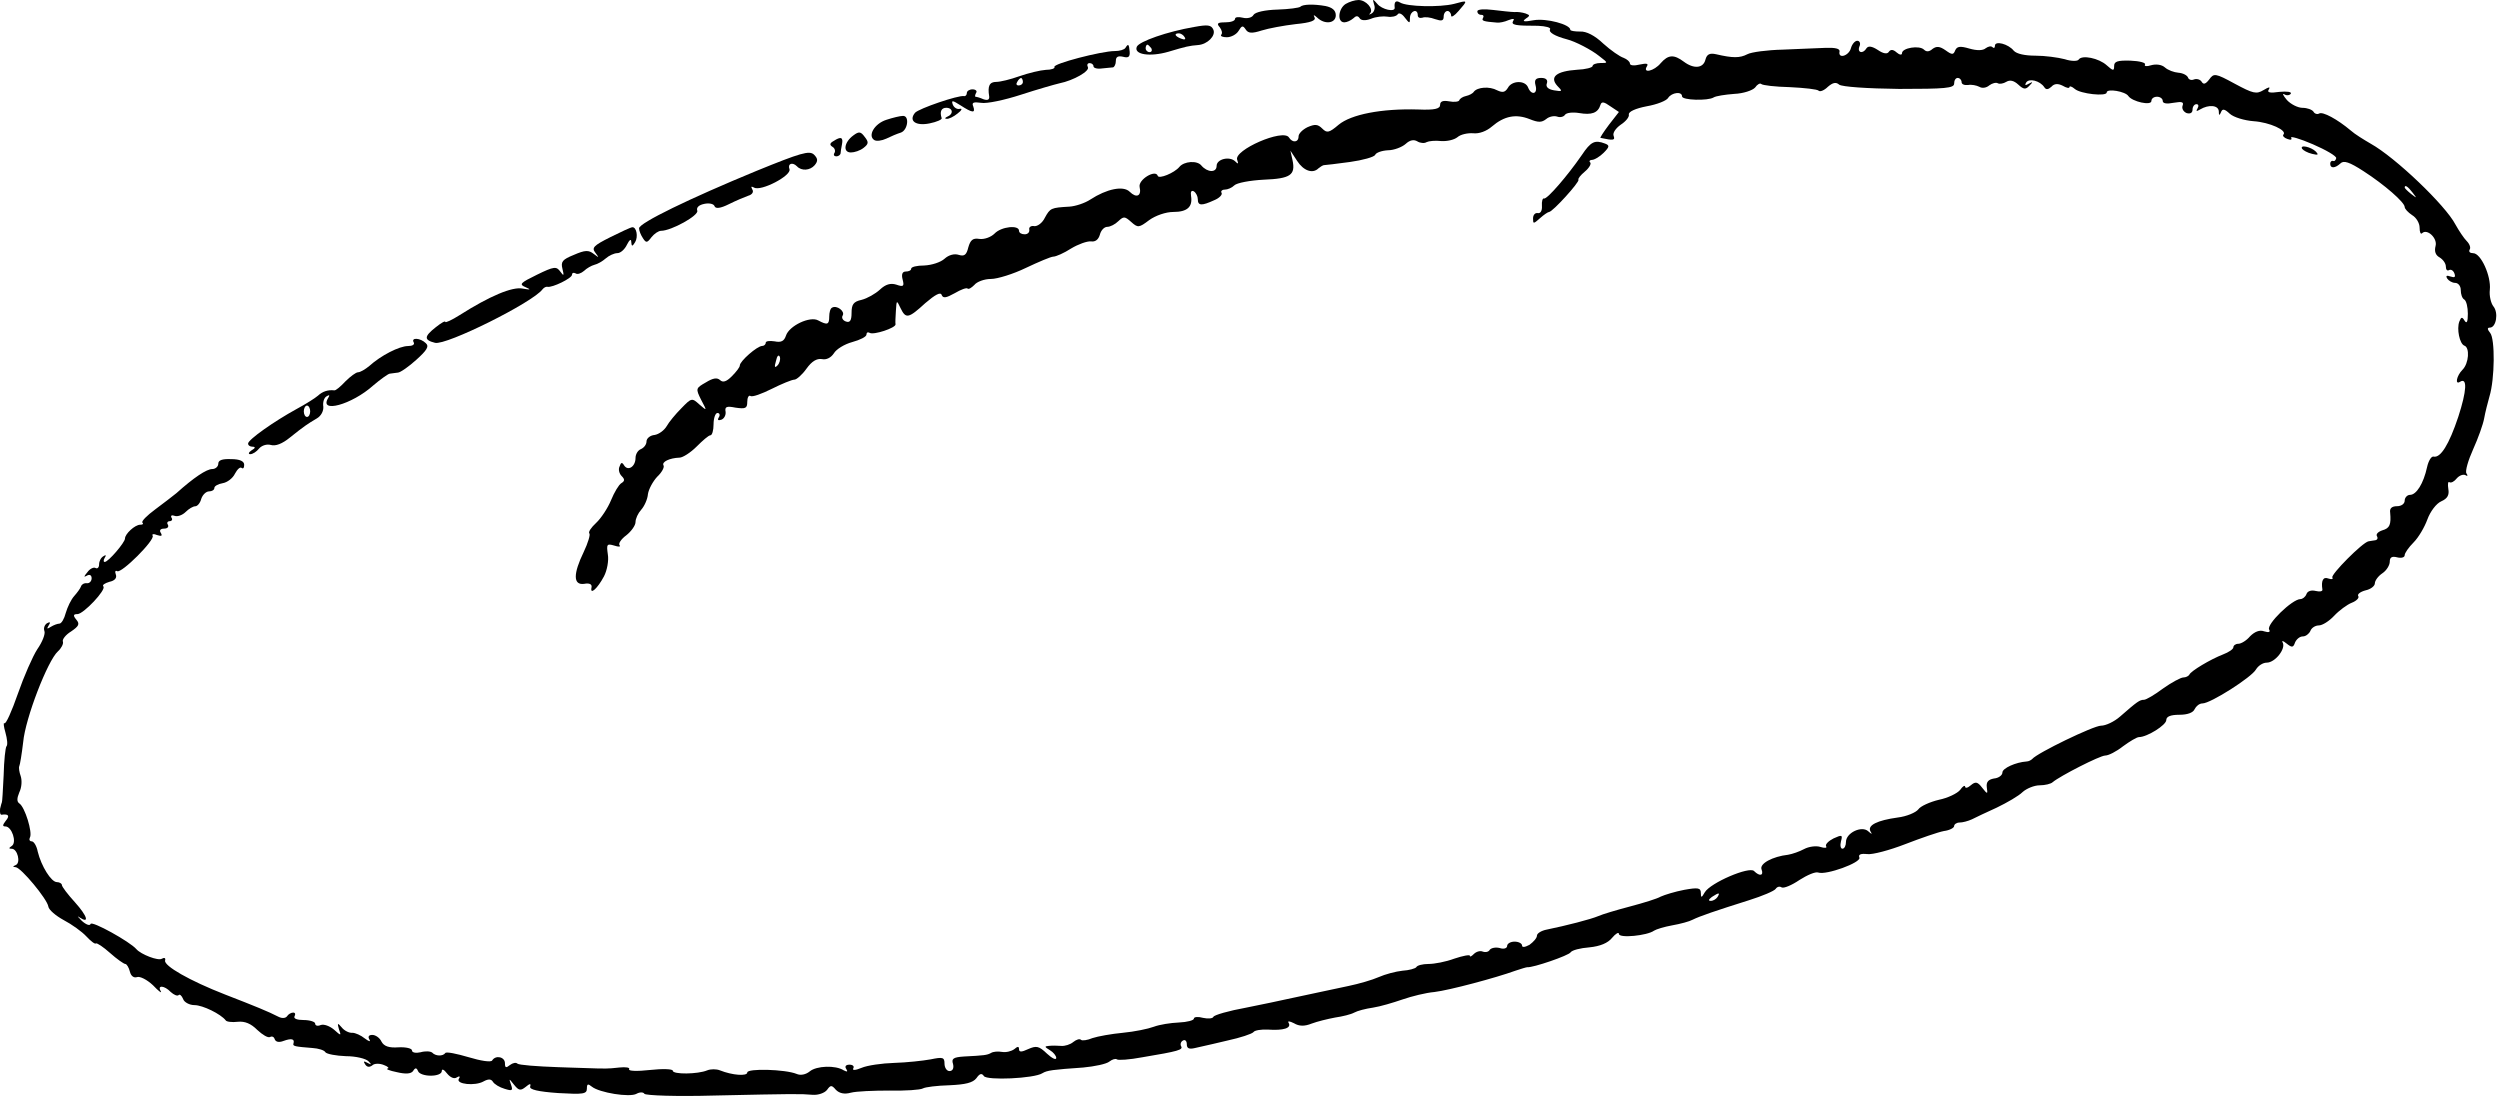 <svg fill="none" viewBox="0 0 238 105" xmlns="http://www.w3.org/2000/svg"><g fill="#000"><path d="m128.114.372c-.709.439-.844 1.755-.135 1.755.236 0 .608-.169.844-.371.271-.27.439-.27.608-.034.135.236.541.27 1.081.068.473-.203 1.182-.27 1.587-.203.372.068.811-.034.946-.203.101-.203.405-.101.676.27.472.608.506.608.506.034.034-.675.743-.911.743-.236 0 .203.169.304.439.236.237-.101.777-.034 1.216.135.608.203.811.169.811-.236 0-.304.168-.54.371-.54.169 0 .338.203.338.439 0 .203.304.034.709-.439.455-.522.683-.783.629-.868-.053-.085-.391.007-1.068.193-1.351.338-4.492.27-5.134-.135-.405-.236-.574-.068-.506.506.034.439-1.216.169-1.655-.371-.439-.506-.473-.506-.304.068.135.338 0 .709-.236.844-.237.135-.304.135-.135-.034.337-.405-.406-1.249-1.115-1.249-.338 0-.878.169-1.216.371z"/><path d="m123.791.642c-.101.101-1.081.236-2.161.27-1.182.034-2.128.236-2.297.506-.135.27-.608.371-1.013.27-.405-.101-.743-.068-.743.101 0 .203-.405.338-.946.338-.709 0-.844.101-.506.473.202.27.27.574.135.709-.102.135.135.236.54.236s.912-.27 1.115-.608c.303-.506.405-.54.675-.135.236.371.574.405 1.52.101.641-.203 2.094-.473 3.242-.608 1.418-.135 1.959-.338 1.79-.641-.135-.27-.068-.27.27.034.709.675 1.756.54 1.756-.236 0-.473-.337-.743-.979-.878-1.148-.203-2.162-.169-2.398.068z"/><g clip-rule="evenodd" fill-rule="evenodd"><path d="m141.016 1.418c-.203 0-.372-.135-.372-.338 0-.203.642-.236 1.486-.135.844.101 1.756.203 2.06.203.27-.034.743.034 1.047.135.439.169.439.203 0 .506-.371.27-.135.304.777.135 1.216-.203 3.479.405 3.479.911 0 .101.405.169.945.169.574-.034 1.385.371 2.196 1.148.709.641 1.587 1.249 1.925 1.35.337.135.608.371.608.54 0 .203.405.236.945.101.642-.135.845-.101.676.169-.439.709.675.473 1.317-.304.709-.81 1.249-.844 2.195-.135.946.709 1.858.641 2.06-.203.135-.506.406-.641 1.014-.506 1.587.371 2.262.371 2.972 0 .371-.203 1.891-.405 3.377-.439.943-.044 2.043-.088 2.911-.122l.003-0c.467-.019.867-.035 1.139-.046.945-.034 1.384.068 1.351.338-.169.743.878.439 1.08-.304.102-.371.372-.709.608-.709.237 0 .338.27.203.54-.237.608.338.743.675.169.169-.236.507-.203 1.081.169.54.371.912.405 1.047.169.169-.236.405-.236.743.068.27.236.507.27.507.068 0-.506 1.655-.776 2.094-.338.236.236.506.203.81-.068.372-.27.676-.27 1.25.135.608.439.743.439.912 0 .169-.371.439-.439 1.351-.169.709.203 1.283.203 1.553-.034.237-.169.507-.236.642-.101.135.135.236.068.236-.135 0-.506 1.284-.169 1.79.473.27.304 1.081.473 2.06.473.912 0 2.162.169 2.804.338.608.203 1.215.203 1.317.034.304-.473 1.925-.135 2.668.54.608.54.709.574.709.068 0-.439.338-.54 1.554-.506.878.034 1.486.203 1.384.371-.101.169.169.203.575.068.472-.135 1.013-.068 1.317.203s.878.473 1.283.506c.439.034.811.236.912.439.068.236.338.304.574.203.27-.101.608 0 .743.236.169.27.372.203.709-.236.439-.608.575-.608 2.432.405 1.756.945 2.06 1.013 2.736.608.506-.304.675-.338.506-.068-.202.304.102.371 1.013.236.71-.068 1.183 0 1.081.169-.101.169-.405.203-.608.068-.236-.135-.135.101.237.54.371.405 1.047.743 1.486.743s.912.169 1.047.371c.101.203.371.27.54.169.338-.203 1.723.54 3.006 1.62.371.338 1.25.877 1.891 1.249 2.364 1.316 7.126 5.873 8.072 7.695.338.608.811 1.316 1.081 1.586s.405.641.27.81c-.101.203.034.338.338.338.743 0 1.722 2.194 1.587 3.476-.068.574.101 1.283.338 1.586.506.608.27 2.025-.338 2.025-.27 0-.236.169.034.506.473.574.439 4.388-.068 6.041-.169.608-.405 1.519-.506 2.093-.102.574-.574 1.89-1.047 2.936s-.777 2.093-.642 2.295c.169.236.101.304-.101.169-.203-.101-.574.034-.811.304-.236.304-.54.472-.709.371-.135-.101-.169.203-.101.641.101.574-.068.911-.676 1.181-.473.203-1.047.979-1.317 1.721-.27.743-.844 1.721-1.317 2.194s-.845 1.012-.845 1.215-.304.304-.709.203c-.506-.135-.709 0-.709.405 0 .338-.304.844-.709 1.114-.406.27-.71.709-.71.945 0 .27-.405.574-.878.675-.506.135-.81.371-.709.54.135.169-.169.472-.608.641-.439.169-1.216.743-1.688 1.249-.473.506-1.115.911-1.453.911-.337 0-.709.236-.81.54-.135.27-.439.506-.71.506-.303 0-.607.27-.743.574-.168.506-.303.506-.81.101-.338-.27-.473-.304-.372-.101.338.574-.709 1.924-1.519 1.924-.372 0-.811.304-1.014.641-.405.743-4.323 3.24-5.099 3.24-.304 0-.608.27-.743.54-.135.338-.676.54-1.453.54-.844 0-1.249.169-1.249.506 0 .472-1.824 1.62-2.601 1.62-.202 0-.878.405-1.52.877-.641.506-1.384.878-1.688.878-.507 0-4.323 1.958-4.999 2.531-.169.169-.743.304-1.249.304-.507 0-1.25.304-1.621.641-.372.371-1.486 1.012-2.466 1.485-.979.439-2.026.945-2.364 1.114-.371.169-.878.304-1.182.304-.27 0-.507.169-.507.338 0 .169-.439.405-.979.472-.54.101-2.195.675-3.681 1.249s-3.107 1.012-3.614.945c-.608-.068-.878.034-.743.338.169.473-3.175 1.688-3.918 1.418-.27-.101-1.047.236-1.79.709-.743.506-1.486.81-1.688.709-.203-.135-.439-.068-.575.135-.135.203-1.249.675-2.533 1.08-3.208 1.012-4.694 1.519-5.37 1.856-.303.169-1.182.405-1.958.54-.743.135-1.52.371-1.723.506-.642.472-3.343.743-3.343.304 0-.203-.304-.034-.642.371-.405.506-1.148.81-2.162.911-.878.068-1.654.27-1.79.472-.168.304-3.613 1.485-4.12 1.418-.101 0-.642.169-1.148.338-1.858.675-6.282 1.856-7.7 2.025-.811.068-2.162.405-3.04.709-.878.304-2.128.675-2.803.776-.709.101-1.486.304-1.79.473-.304.169-1.115.371-1.824.472-.709.135-1.689.371-2.229.574-.675.27-1.182.27-1.689-.034-.405-.203-.641-.236-.506-.034.304.506-.507.743-1.959.641-.642-.034-1.284.068-1.385.236-.135.169-1.249.54-2.499.81-.937.228-1.95.456-2.584.598-.211.047-.38.086-.489.111-.575.135-.777.034-.777-.371 0-.304-.169-.472-.372-.338-.202.101-.27.371-.169.54.203.338-.236.473-3.681 1.047-1.249.236-2.33.303-2.432.202-.135-.101-.439 0-.709.203-.27.236-1.418.472-2.499.573-2.905.203-3.445.271-3.884.541-.777.506-5.302.708-5.573.27-.203-.304-.405-.237-.709.202-.338.439-1.047.608-2.567.675-1.182.034-2.297.169-2.533.304-.236.135-1.655.236-3.175.202-1.52 0-3.175.068-3.681.203-.608.169-1.081.067-1.419-.27-.405-.473-.507-.473-.844 0-.236.304-.844.506-1.351.472-1.216-.101-1.655-.101-9.389.068-3.546.101-6.552 0-6.653-.169-.101-.169-.439-.169-.743 0-.642.371-3.546-.101-4.255-.675-.371-.304-.473-.27-.473.169 0 .54-.338.574-2.736.439-1.925-.135-2.736-.338-2.668-.608.101-.337-.034-.304-.439.034-.473.371-.642.337-1.081-.203-.269-.34-.395-.5-.424-.484-.025.014.025.166.12.451.203.573.135.641-.608.405-.473-.135-.979-.439-1.115-.675-.169-.27-.439-.27-.878-.034-.811.472-2.668.27-2.364-.236.169-.237.068-.304-.203-.135-.236.168-.608 0-.912-.372-.304-.405-.507-.472-.507-.236 0 .27-.473.439-1.047.439-.574 0-1.115-.169-1.216-.439-.135-.338-.27-.338-.473 0-.203.27-.709.304-1.554.101-.675-.135-1.081-.304-.878-.337.203-.034.034-.203-.338-.338-.405-.169-.912-.169-1.115.034-.27.202-.507.169-.675-.101-.203-.304-.135-.338.236-.135.371.202.405.168.068-.169-.236-.236-1.182-.473-2.128-.473-.946-.033-1.824-.202-1.959-.371-.101-.202-.675-.371-1.216-.405-1.689-.135-1.925-.169-1.824-.439.135-.439-.203-.506-.946-.236-.439.169-.743.101-.844-.169-.068-.236-.27-.304-.439-.203-.203.101-.709-.203-1.216-.675-.608-.608-1.182-.844-1.857-.776-.54.068-1.081 0-1.148-.135-.473-.608-2.195-1.451-2.972-1.451-.473 0-.979-.27-1.081-.574-.135-.338-.338-.506-.439-.371-.135.101-.439-.034-.743-.304-.608-.641-1.317-.675-.946-.068.135.236-.203 0-.743-.574-.574-.54-1.25-.877-1.52-.776-.304.101-.574-.101-.675-.506-.101-.405-.304-.743-.439-.743-.135 0-.81-.472-1.452-1.046-.642-.574-1.25-.979-1.351-.911-.068.101-.473-.203-.912-.675-.405-.439-1.385-1.147-2.161-1.552-.743-.405-1.418-.979-1.452-1.283-.101-.709-2.601-3.713-3.107-3.746-.304-.034-.304-.068 0-.203.507-.203.169-1.552-.372-1.552-.304 0-.304-.068 0-.27.507-.338 0-1.856-.608-1.856-.304 0-.27-.135.034-.54.405-.472.27-.675-.405-.574-.135 0-.169-.236-.135-.574.068-.338.169-.608.169-.608.034 0 .101-1.147.169-2.565.034-1.418.169-2.666.27-2.768.135-.135.068-.709-.101-1.316-.169-.574-.203-.979-.101-.878.135.135.709-1.147 1.283-2.801.574-1.654 1.418-3.578 1.858-4.253.473-.675.777-1.451.675-1.721s0-.574.236-.743c.304-.169.372-.101.169.203-.203.338-.169.371.203.135.27-.169.642-.304.811-.304.203 0 .473-.472.608-1.012.169-.574.507-1.283.811-1.62.27-.304.574-.709.642-.911.068-.203.304-.338.54-.304.27.034.473-.203.473-.473 0-.304-.203-.405-.473-.236-.304.169-.27.068.068-.338.236-.338.608-.506.777-.405.169.101.338-.034.338-.338 0-.304.169-.641.405-.776.236-.169.304-.101.135.135-.135.236-.135.405 0 .405.338 0 1.925-1.856 1.925-2.228 0-.439.946-1.316 1.452-1.316.236 0 .338-.068.203-.203-.101-.135.439-.675 1.216-1.249s1.689-1.282 2.026-1.553c1.655-1.485 2.871-2.295 3.411-2.295.304 0 .574-.236.574-.506 0-.338.371-.472 1.216-.439.844 0 1.25.203 1.25.54 0 .304-.101.405-.236.304-.135-.135-.405.101-.642.54-.203.439-.743.844-1.182.911-.405.068-.777.27-.777.439 0 .203-.236.338-.507.338-.27 0-.608.304-.743.709-.101.405-.371.709-.574.709-.203 0-.608.236-.912.54-.304.304-.777.472-1.047.371-.27-.101-.405-.034-.304.169.135.169.034.338-.169.338s-.304.169-.169.338c.101.203-.034.371-.371.371-.338 0-.473.169-.304.405.169.304.068.338-.371.203-.304-.135-.507-.101-.405.068.236.405-2.972 3.611-3.377 3.375-.169-.101-.236.034-.135.304.135.338-.101.608-.608.709-.439.135-.709.304-.574.439.304.304-1.891 2.633-2.465 2.633-.405 0-.439.135-.101.54.338.405.236.608-.507 1.114-.507.304-.878.776-.777.979.068.203-.169.641-.473.911-.979.877-3.107 6.379-3.31 8.64-.135 1.148-.304 2.16-.371 2.295-.068.135 0 .574.135.945.135.405.101 1.08-.135 1.552-.236.574-.236.877 0 1.046.54.338 1.283 2.801 1.013 3.24-.101.203-.034.371.169.371s.473.439.574.979c.338 1.384 1.283 2.903 1.824 2.903.236 0 .473.135.473.27 0 .169.574.911 1.25 1.654 1.182 1.316 1.418 2.093.405 1.418-.236-.169-.135-.034.236.338.405.371.777.506.844.304.101-.338 3.749 1.688 4.357 2.396.439.506 2.094 1.147 2.432.911.236-.135.371-.068.304.169-.135.506 2.33 1.924 5.708 3.24 2.871 1.114 4.12 1.62 5.1 2.126.338.169.675.135.811-.068.101-.169.371-.338.574-.338s.236.169.135.338c-.135.236.236.371.844.371s1.115.169 1.115.338c0 .203.236.27.54.135.304-.101.844.101 1.25.439.675.608.709.608.473-.034-.169-.608-.135-.641.27-.169.236.304.709.54 1.013.506.27 0 .811.236 1.182.54.405.304.574.338.439.101-.169-.27-.068-.439.27-.439.304 0 .709.27.878.641.236.439.709.608 1.621.54.709-.034 1.283.101 1.283.303 0 .203.371.27.81.169.473-.135.946-.101 1.115.034.304.337 1.013.371 1.25.034.101-.135 1.081.067 2.229.405 1.115.337 2.128.506 2.229.303.338-.54 1.216-.337 1.216.27 0 .439.101.473.473.169.27-.202.574-.27.709-.135s1.891.27 3.884.338l.763.026.002.001c3.019.105 3.666.128 4.308.079.175-.013.349-.031.571-.055h.001l.165-.018c.642-.067 1.047 0 .946.169s.777.203 1.959.068c1.216-.135 2.195-.102 2.195.067 0 .372 2.398.338 3.276-.033.338-.136.878-.136 1.216 0 1.182.472 2.6.573 2.6.202 0-.405 3.614-.304 4.694.135.371.169.878.068 1.25-.236.642-.54 2.465-.608 3.242-.101.338.168.405.135.236-.136-.169-.236-.034-.405.304-.405s.473.169.371.338c-.135.236.203.203.777-.034.54-.236 1.959-.439 3.107-.472 1.182-.034 2.736-.203 3.479-.338 1.148-.236 1.317-.202 1.317.405 0 .371.203.709.473.709.304 0 .439-.27.338-.675-.169-.506.034-.641 1.013-.709 1.993-.101 2.229-.135 2.6-.337.203-.135.675-.169 1.047-.102.405.068.912-.067 1.182-.27.304-.27.439-.27.439 0 0 .304.236.304.878 0 .777-.338 1.013-.304 1.79.439.473.439.878.641.878.405 0-.202-.27-.54-.608-.742-.507-.304-.54-.371-.101-.405.304-.034.811-.034 1.182 0 .338.034.878-.135 1.148-.371.304-.236.608-.338.743-.203.102.101.608.034 1.081-.169.507-.169 1.824-.405 2.905-.506 1.08-.101 2.397-.371 2.938-.574.54-.203 1.587-.371 2.398-.405.777-.034 1.418-.203 1.418-.371 0-.169.406-.203.878-.068.473.101.912.068.98-.101.067-.169 1.452-.574 3.141-.878 1.655-.338 3.309-.675 3.715-.776.484-.107 1.529-.329 2.731-.584l.003-.001c1.062-.225 2.248-.477 3.277-.698.98-.203 2.263-.574 2.871-.844s1.621-.54 2.263-.608c.608-.034 1.216-.203 1.317-.338.068-.169.608-.304 1.148-.304.575 0 1.655-.203 2.466-.506.81-.27 1.486-.405 1.486-.27 0 .135.169.034.371-.169.237-.236.608-.338.845-.236.27.101.574.034.675-.169.135-.169.541-.27.946-.169.371.135.709.034.709-.203 0-.203.304-.405.709-.405.372 0 .71.169.71.371s.27.169.709-.068c.371-.27.709-.641.709-.878 0-.203.405-.472.946-.574 1.823-.371 4.188-.979 4.897-1.283.371-.169 1.722-.574 3.006-.911 1.283-.338 2.6-.743 2.938-.945.371-.169 1.351-.472 2.229-.641 1.317-.236 1.587-.203 1.587.304 0 .472.068.472.372-.068.54-.911 4.255-2.498 4.694-2.025.541.54.946.439.709-.169-.202-.54 1.047-1.215 2.533-1.384.406-.068 1.081-.304 1.52-.54.439-.236 1.149-.338 1.554-.203s.675.101.54-.068c-.101-.169.237-.506.709-.743.811-.371.879-.338.71.27-.102.405-.034.709.135.709.202 0 .338-.304.338-.641 0-.877 1.519-1.586 2.127-1.013.338.304.406.304.203 0-.304-.574.642-1.046 2.6-1.316.845-.101 1.723-.472 1.959-.776.203-.304 1.115-.709 1.959-.911.844-.169 1.756-.608 2.027-.945.236-.338.439-.472.472-.304 0 .169.237.135.541-.135.439-.371.641-.338 1.08.236.507.641.541.641.44-.034-.068-.506.135-.743.675-.844.439-.034.811-.304.811-.574 0-.405 1.283-.979 2.296-1.046.203 0 .439-.135.54-.236.473-.574 5.843-3.173 6.553-3.173.439 0 1.249-.371 1.823-.878 1.621-1.417 1.858-1.586 2.263-1.586.203 0 1.013-.472 1.824-1.08.81-.574 1.689-1.046 1.925-1.046s.507-.135.574-.27c.135-.338 1.993-1.451 3.209-1.924.54-.203.979-.506.979-.675 0-.169.203-.338.473-.338s.777-.304 1.114-.709c.439-.439.912-.641 1.351-.473.439.135.608.068.473-.169-.304-.472 2.195-2.903 2.972-2.903.203 0 .473-.203.574-.472.102-.304.473-.405.878-.304.406.101.676.034.642-.135-.135-.844.068-1.249.574-1.046.304.101.473.068.372-.101-.169-.27 2.87-3.341 3.445-3.443.084-.021.234-.042.385-.063.09-.013.18-.025.256-.038.203-.034.27-.203.169-.371-.135-.203.101-.439.507-.574.709-.203.844-.54.743-1.688-.068-.405.169-.608.641-.608.439 0 .743-.236.743-.54 0-.27.237-.54.507-.54.608 0 1.283-1.08 1.621-2.633.135-.608.405-1.046.608-1.012.676.169 1.486-1.148 2.364-3.78.811-2.498.878-3.78.169-3.341-.507.338-.338-.574.236-1.147.608-.608.71-2.126.169-2.295-.439-.169-.743-1.586-.472-2.295.168-.439.27-.472.506-.068.203.304.304.101.304-.675 0-.608-.135-1.215-.338-1.35-.202-.101-.337-.506-.337-.911 0-.371-.237-.675-.541-.675-.27 0-.608-.203-.743-.405-.169-.27-.067-.338.304-.203.405.135.507.068.372-.304-.102-.27-.338-.405-.507-.304-.169.101-.304-.034-.304-.338 0-.304-.27-.675-.608-.878-.371-.203-.506-.574-.371-1.08.202-.743-.811-1.688-1.284-1.215-.135.135-.236-.101-.236-.54 0-.405-.304-.945-.709-1.181-.406-.27-.71-.608-.71-.776 0-.439-1.925-2.126-3.917-3.409-1.351-.877-1.892-1.046-2.196-.743-.506.472-.979.506-.979.034 0-.203.135-.304.27-.27.135.068.27-.068.304-.27 0-.203-.979-.776-2.229-1.316-1.249-.54-2.195-.81-2.06-.608.101.169-.034.236-.372.101-.303-.101-.472-.304-.371-.405.405-.405-1.317-1.181-2.837-1.282-.878-.068-1.891-.371-2.263-.709-.506-.472-.709-.506-.844-.135-.135.338-.203.304-.203-.101-.034-.574-.945-.675-1.79-.169-.337.203-.405.169-.236-.101.135-.236.101-.405-.101-.405-.203 0-.372.236-.372.506 0 .338-.236.439-.574.338-.304-.135-.473-.439-.372-.709.135-.338-.067-.405-.844-.27-.675.135-1.047.068-1.047-.169s-.27-.405-.54-.405c-.304 0-.541.169-.541.405 0 .473-1.823.068-2.195-.473-.27-.439-2.06-.743-2.06-.338 0 .405-2.499.135-3.04-.338-.27-.236-.506-.304-.506-.169 0 .135-.304.068-.642-.135-.473-.236-.811-.203-1.081.101-.304.27-.506.304-.675.034-.405-.608-1.452-.878-1.723-.439-.169.27-.067.304.271.101.371-.203.405-.169.033.203-.337.371-.54.371-1.047-.101-.439-.405-.81-.473-1.148-.27-.27.169-.642.236-.811.135-.168-.101-.54 0-.81.203-.27.236-.676.304-.946.135-.27-.135-.743-.236-1.08-.169-.338.034-.608-.068-.608-.27s-.169-.405-.372-.405-.338.236-.338.54c0 .439-.878.506-5.234.506-3.074-.034-5.438-.203-5.708-.405-.304-.27-.608-.203-1.081.203-.338.338-.743.506-.878.371-.101-.135-1.351-.27-2.736-.338-1.384-.034-2.6-.169-2.735-.304-.102-.101-.372.034-.574.338-.237.27-1.115.574-1.993.608-.878.068-1.756.203-1.959.338-.54.338-3.006.27-3.006-.101 0-.506-.979-.371-1.317.135-.135.27-1.081.641-2.06.81-1.047.203-1.722.506-1.689.776.068.236-.304.675-.777.979-.472.338-.776.776-.675 1.046.169.439 0 .472-1.25.203-.067 0 .304-.574.811-1.249l.946-1.215-.811-.54c-.608-.439-.844-.473-.946-.135-.236.776-.844.979-2.026.776-.608-.101-1.216-.034-1.351.169s-.473.27-.743.169c-.304-.101-.777 0-1.047.236-.439.338-.743.338-1.587 0-1.284-.506-2.398-.304-3.58.709-.507.439-1.216.709-1.79.641-.507-.034-1.182.101-1.486.371-.338.27-1.013.405-1.554.371-.574-.068-1.182 0-1.384.101-.203.135-.608.101-.879-.068-.337-.203-.709-.135-1.114.236-.338.304-1.115.608-1.689.608-.608.034-1.148.236-1.216.439-.101.203-1.182.506-2.398.675-1.249.169-2.364.304-2.499.304-.135.034-.337.169-.506.304-.541.54-1.419.236-2.027-.709l-.641-.979.202.911c.304 1.418-.202 1.755-2.735 1.856-1.318.068-2.567.304-2.804.54-.236.236-.641.405-.911.405-.271 0-.406.169-.304.304.101.169-.203.506-.71.709-1.182.54-1.553.54-1.553-.101 0-.27-.169-.608-.372-.743-.236-.135-.337.034-.27.439.169 1.046-.371 1.519-1.689 1.519-.709 0-1.688.338-2.296.776-.98.743-1.081.743-1.723.169-.608-.54-.709-.54-1.215-.068-.304.304-.777.54-1.047.54-.304 0-.608.338-.71.743-.135.472-.439.709-.844.641-.372-.034-1.216.27-1.891.675-.676.439-1.453.776-1.689.776s-1.419.506-2.634 1.08c-1.182.574-2.702 1.046-3.31 1.046-.642 0-1.351.27-1.587.574-.27.27-.54.439-.642.338-.101-.101-.642.101-1.216.439-.844.472-1.115.506-1.25.169-.101-.304-.608-.034-1.554.776-1.621 1.485-1.858 1.519-2.364.472-.176-.368-.269-.562-.325-.552-.062.011-.079.272-.114.822-.034.574-.068 1.147-.034 1.282.034.338-2.094 1.046-2.465.81-.169-.101-.304-.034-.304.169s-.608.506-1.351.709-1.52.675-1.756 1.08c-.27.405-.709.641-1.148.54-.473-.068-.946.203-1.452.911-.405.574-.946 1.046-1.148 1.046-.236 0-1.216.405-2.162.878-.946.472-1.857.81-2.026.675-.169-.101-.304.169-.304.574 0 .608-.169.675-1.115.54-.844-.169-1.047-.101-.946.405.034.304-.135.641-.405.743-.304.101-.405.034-.236-.236.135-.203.068-.405-.135-.405-.203 0-.371.506-.371 1.08s-.135 1.046-.304 1.046c-.169 0-.743.506-1.317 1.08-.574.574-1.317 1.046-1.621 1.046-.946.034-1.722.405-1.52.743.101.169-.169.675-.608 1.08-.405.439-.811 1.181-.878 1.654-.034.472-.338 1.147-.642 1.485-.304.338-.54.844-.54 1.181 0 .304-.405.878-.878 1.249-.507.371-.777.81-.642.945.135.169-.101.169-.507.034-.709-.203-.743-.135-.608.844.101.574-.068 1.519-.371 2.093-.608 1.147-1.351 1.823-1.182 1.046.068-.304-.203-.439-.709-.338-1.047.135-1.047-.945-.034-3.038.405-.844.642-1.654.54-1.755-.135-.135.169-.574.642-1.012.473-.439 1.115-1.418 1.419-2.16.304-.743.743-1.485.979-1.62.338-.203.338-.371.034-.675-.236-.236-.338-.641-.203-.911.135-.405.236-.439.439-.101.371.574 1.081.101 1.081-.709 0-.371.236-.743.507-.844.304-.135.54-.439.54-.743 0-.27.338-.574.777-.608.405-.068.912-.439 1.148-.844.203-.371.844-1.148 1.385-1.688.979-1.012 1.013-1.012 1.722-.371.351.303.536.463.573.433.042-.033-.101-.302-.404-.872-.54-1.08-.507-1.114.439-1.654.709-.439 1.081-.472 1.351-.236.27.27.608.169 1.115-.338.439-.439.777-.878.777-1.046 0-.405 1.655-1.856 2.128-1.856.169 0 .338-.135.338-.304s.371-.203.844-.135c.642.135.912-.034 1.081-.54.304-.945 2.297-1.89 3.073-1.451.878.472 1.047.405 1.047-.371 0-.371.101-.776.27-.844.439-.27 1.25.338 1.013.743-.135.203 0 .472.304.574.371.135.54-.068.54-.81 0-.81.169-1.08.946-1.249.54-.135 1.317-.574 1.756-.979.54-.506 1.013-.641 1.554-.472.675.236.777.169.608-.472-.135-.506-.034-.776.304-.776.27 0 .507-.101.507-.27 0-.169.54-.304 1.25-.304.709-.034 1.554-.304 1.925-.641.405-.371.946-.506 1.351-.371.54.169.743 0 .912-.709.203-.709.439-.911 1.047-.81.473.068 1.115-.169 1.452-.506.642-.675 2.33-.844 2.33-.27 0 .203.236.338.54.338.27 0 .473-.169.439-.439-.068-.236.169-.405.473-.338.304.034.777-.304 1.013-.81.507-.911.575-.945 2.33-1.046.574-.034 1.486-.338 1.992-.675 1.554-1.012 3.141-1.35 3.749-.743.642.641 1.149.405.946-.439-.169-.709 1.52-1.721 1.722-1.08.102.338 1.588-.27 2.061-.844.439-.54 1.688-.641 2.093-.135.575.675 1.453.709 1.453.034 0-.641 1.216-.945 1.756-.439.304.304.338.27.203-.135-.372-.911 4.39-3.004 4.93-2.126.338.54.912.472.912-.101 0-.27.372-.641.845-.878.709-.304.979-.304 1.418.135.439.439.642.405 1.554-.371 1.182-.979 4.053-1.553 7.565-1.451 1.587.068 2.094-.068 2.094-.439 0-.338.27-.439.844-.338.507.101.946.034.98-.101.067-.169.337-.338.641-.405s.642-.236.743-.405c.338-.439 1.486-.54 2.229-.135.507.236.743.203 1.014-.236.371-.709 1.654-.743 1.925-.034.304.776.945.641.709-.203-.135-.506 0-.709.54-.709.473 0 .642.203.541.506-.135.338.101.574.675.675.811.135.844.101.304-.439-.743-.844-.067-1.384 1.891-1.519.811-.034 1.486-.203 1.486-.371 0-.135.338-.27.743-.27.333 0 .517 0 .539-.061.029-.075-.189-.242-.674-.614-.709-.574-2.262-1.384-3.073-1.586-1.148-.304-1.756-.675-1.587-.945.101-.169-.406-.304-1.149-.338-2.161 0-2.6-.068-2.364-.473.169-.203 0-.236-.439-.068-.371.169-.878.27-1.114.236-1.284-.101-1.486-.169-1.318-.439.102-.169.034-.304-.168-.304zm88.655 16.91c-.439-.574-.744-.777-.744-.473 0 .068.271.338.608.608.287.219.431.329.448.312s-.093-.16-.311-.446zm-155.797 16.032c-.169.574-.135.709.135.439.203-.203.304-.574.236-.81-.101-.27-.27-.135-.371.371zm88.993 51.403c.236 0 .507-.169.642-.371.27-.439.135-.439-.541 0-.304.236-.371.371-.101.371z"/><path d="m113.693 2.566c-2.567.439-5.269 1.384-5.471 1.89-.304.743 1.249.979 3.005.473 1.689-.506 1.993-.574 2.837-.641.879-.068 1.689-.878 1.453-1.451-.203-.473-.541-.506-1.824-.27zm-.912.979c.135.203 0 .27-.338.135-.608-.236-.709-.506-.202-.506.169 0 .439.169.54.371zm-3.175 1.046c.102.203.034.371-.169.371-.202 0-.371-.169-.371-.371 0-.169.067-.338.169-.338.067 0 .236.169.371.338z"/><path d="m106.128 4.861c.473 0 .912-.135 1.013-.304.27-.439.338-.371.405.371.034.506-.135.608-.641.473-.473-.101-.676 0-.676.405 0 .304-.135.574-.27.608-.068 0-.22.017-.41.038-.19.021-.418.046-.637.063-.439.068-.811-.034-.811-.203 0-.169-.169-.304-.371-.304-.203 0-.27.169-.169.371.236.371-1.351 1.283-2.702 1.553-.439.101-2.094.574-3.647 1.08-1.554.506-3.276.878-3.816.776-.709-.101-.912-.034-.743.338.236.675-.068.641-1.216-.101-.743-.472-.878-.506-.743-.101.101.304.405.506.675.439s.203.135-.203.439c-.371.304-.844.54-1.047.506-.203 0-.169-.101.068-.203.608-.236.54-.844-.101-.844-.473 0-.642.371-.439.979.068.135-.473.371-1.148.506-1.317.27-2.026-.236-1.385-1.013.371-.405 4.12-1.688 4.661-1.586.135.034.27-.101.27-.304 0-.169.236-.338.54-.338.304 0 .473.169.338.338-.101.203-.135.371-.034.371s.439.101.743.236c.405.135.574.034.54-.27-.169-1.013.034-1.384.675-1.384.371 0 1.351-.236 2.195-.54.878-.304 1.993-.574 2.533-.608.506 0 .878-.135.81-.27-.202-.304 4.492-1.519 5.742-1.519zm-9.153 3.274c.203 0 .405-.135.405-.338s-.101-.371-.169-.371c-.101 0-.27.169-.371.371-.135.203-.068.338.135.338z"/></g><path d="m84.378 11.408c-1.148.371-1.79 1.519-1.148 1.924.203.135.709.068 1.148-.135.405-.203 1.047-.473 1.385-.574.675-.236.844-1.654.169-1.586-.236 0-.946.169-1.554.371z"/><path d="m81 14.514c-.777 0-.642-.979.236-1.62.54-.405.709-.371 1.081.135.405.506.371.675-.101 1.046-.338.27-.878.439-1.216.439z"/><path d="m79.346 13.433c-.371.203-.371.371-.101.54.236.135.304.405.203.574-.135.203-.034.338.169.338s.371-.135.405-.27c0-.135.068-.54.135-.877.135-.675-.101-.776-.811-.304z"/><path d="m146.993 18.901c.304.068 2.229-2.16 3.58-4.118.878-1.316 1.25-1.485 2.229-1.114.439.169.439.304-.135.878-.371.371-.878.675-1.114.675-.203 0-.304.135-.169.236.135.135-.101.54-.507.877-.405.338-.675.675-.608.776.135.203-2.465 3.071-2.803 3.071-.101 0-.506.27-.878.608-.608.54-.642.54-.642 0 0-.338.203-.54.439-.506.271.068.44-.236.406-.675s.067-.776.202-.709z"/><path d="m219.167 14.176c.101.135.506.371.945.472.575.135.642.101.372-.203-.473-.472-1.587-.709-1.317-.27z"/><path d="m60.838 21.736c0-.506 4.796-2.835 11.179-5.468 4.222-1.721 5.032-1.958 5.471-1.552.371.371.405.608.068 1.012-.439.506-1.25.574-1.689.101-.439-.439-.912-.236-.709.27.236.608-2.736 2.16-3.377 1.755-.27-.135-.304-.101-.169.169.169.236 0 .506-.372.608-.371.135-1.182.472-1.857.81-.81.405-1.25.439-1.351.203-.068-.236-.507-.338-.979-.236-.507.101-.777.338-.675.641.203.439-2.466 1.924-3.445 1.924-.236 0-.642.27-.912.608-.405.54-.507.574-.81.101-.203-.304-.371-.709-.371-.945z"/><path d="m58.102 22.58c-1.621.81-1.79 1.013-1.419 1.485.182.248.275.375.259.392-.017.017-.152-.084-.427-.29-.473-.371-.811-.371-1.891.101-1.081.439-1.25.641-1.081 1.316s.135.743-.203.27c-.371-.506-.574-.506-2.229.304-1.587.776-1.722.911-1.081 1.181.54.236.507.27-.27.135-.979-.203-3.141.709-6.012 2.531-.743.472-1.351.743-1.351.641 0-.135-.405.101-.912.506-1.115.878-1.148 1.215-.068 1.485 1.047.27 9.321-3.848 10.233-5.096.135-.169.338-.27.473-.236.439.101 2.33-.81 2.33-1.147 0-.169.135-.236.338-.135.169.135.54 0 .811-.236.236-.236.709-.506.979-.574.304-.068.777-.338 1.081-.608.304-.27.81-.506 1.115-.506.304 0 .709-.371.912-.81.236-.472.405-.574.405-.27.034.472.101.472.371.034.304-.506.135-1.451-.27-1.418-.135 0-1.081.439-2.094.945z"/><path clip-rule="evenodd" d="m38.851 32.942c.405 0 .642-.135.54-.338-.304-.506.642-.439 1.148.068.338.304.101.675-.912 1.586-.709.641-1.52 1.215-1.756 1.215-.101.015-.221.029-.341.043-.16.019-.32.039-.435.058-.169.034-.878.54-1.554 1.114-2.06 1.856-5.235 2.7-4.289 1.181.169-.27.101-.304-.169-.135-.236.135-.371.574-.304.979.034.405-.203.878-.608 1.114-.912.54-1.216.743-2.567 1.823-.743.608-1.385.844-1.824.709-.371-.101-.844.034-1.115.338-.236.304-.608.54-.844.54-.203 0-.169-.169.135-.371.371-.203.371-.338.101-.338s-.439-.135-.439-.304c0-.371 2.499-2.126 4.593-3.274.878-.472 1.79-1.046 2.06-1.283.439-.405.946-.574 1.554-.506.135.034.608-.371 1.047-.844.473-.472 1.013-.877 1.216-.877.203 0 .675-.27 1.081-.608 1.081-.979 2.837-1.89 3.681-1.89zm-9.625 6.75c.169 0 .304-.236.304-.54 0-.27-.135-.54-.304-.54s-.304.27-.304.54c0 .304.135.54.304.54z" fill-rule="evenodd"/></g></svg>